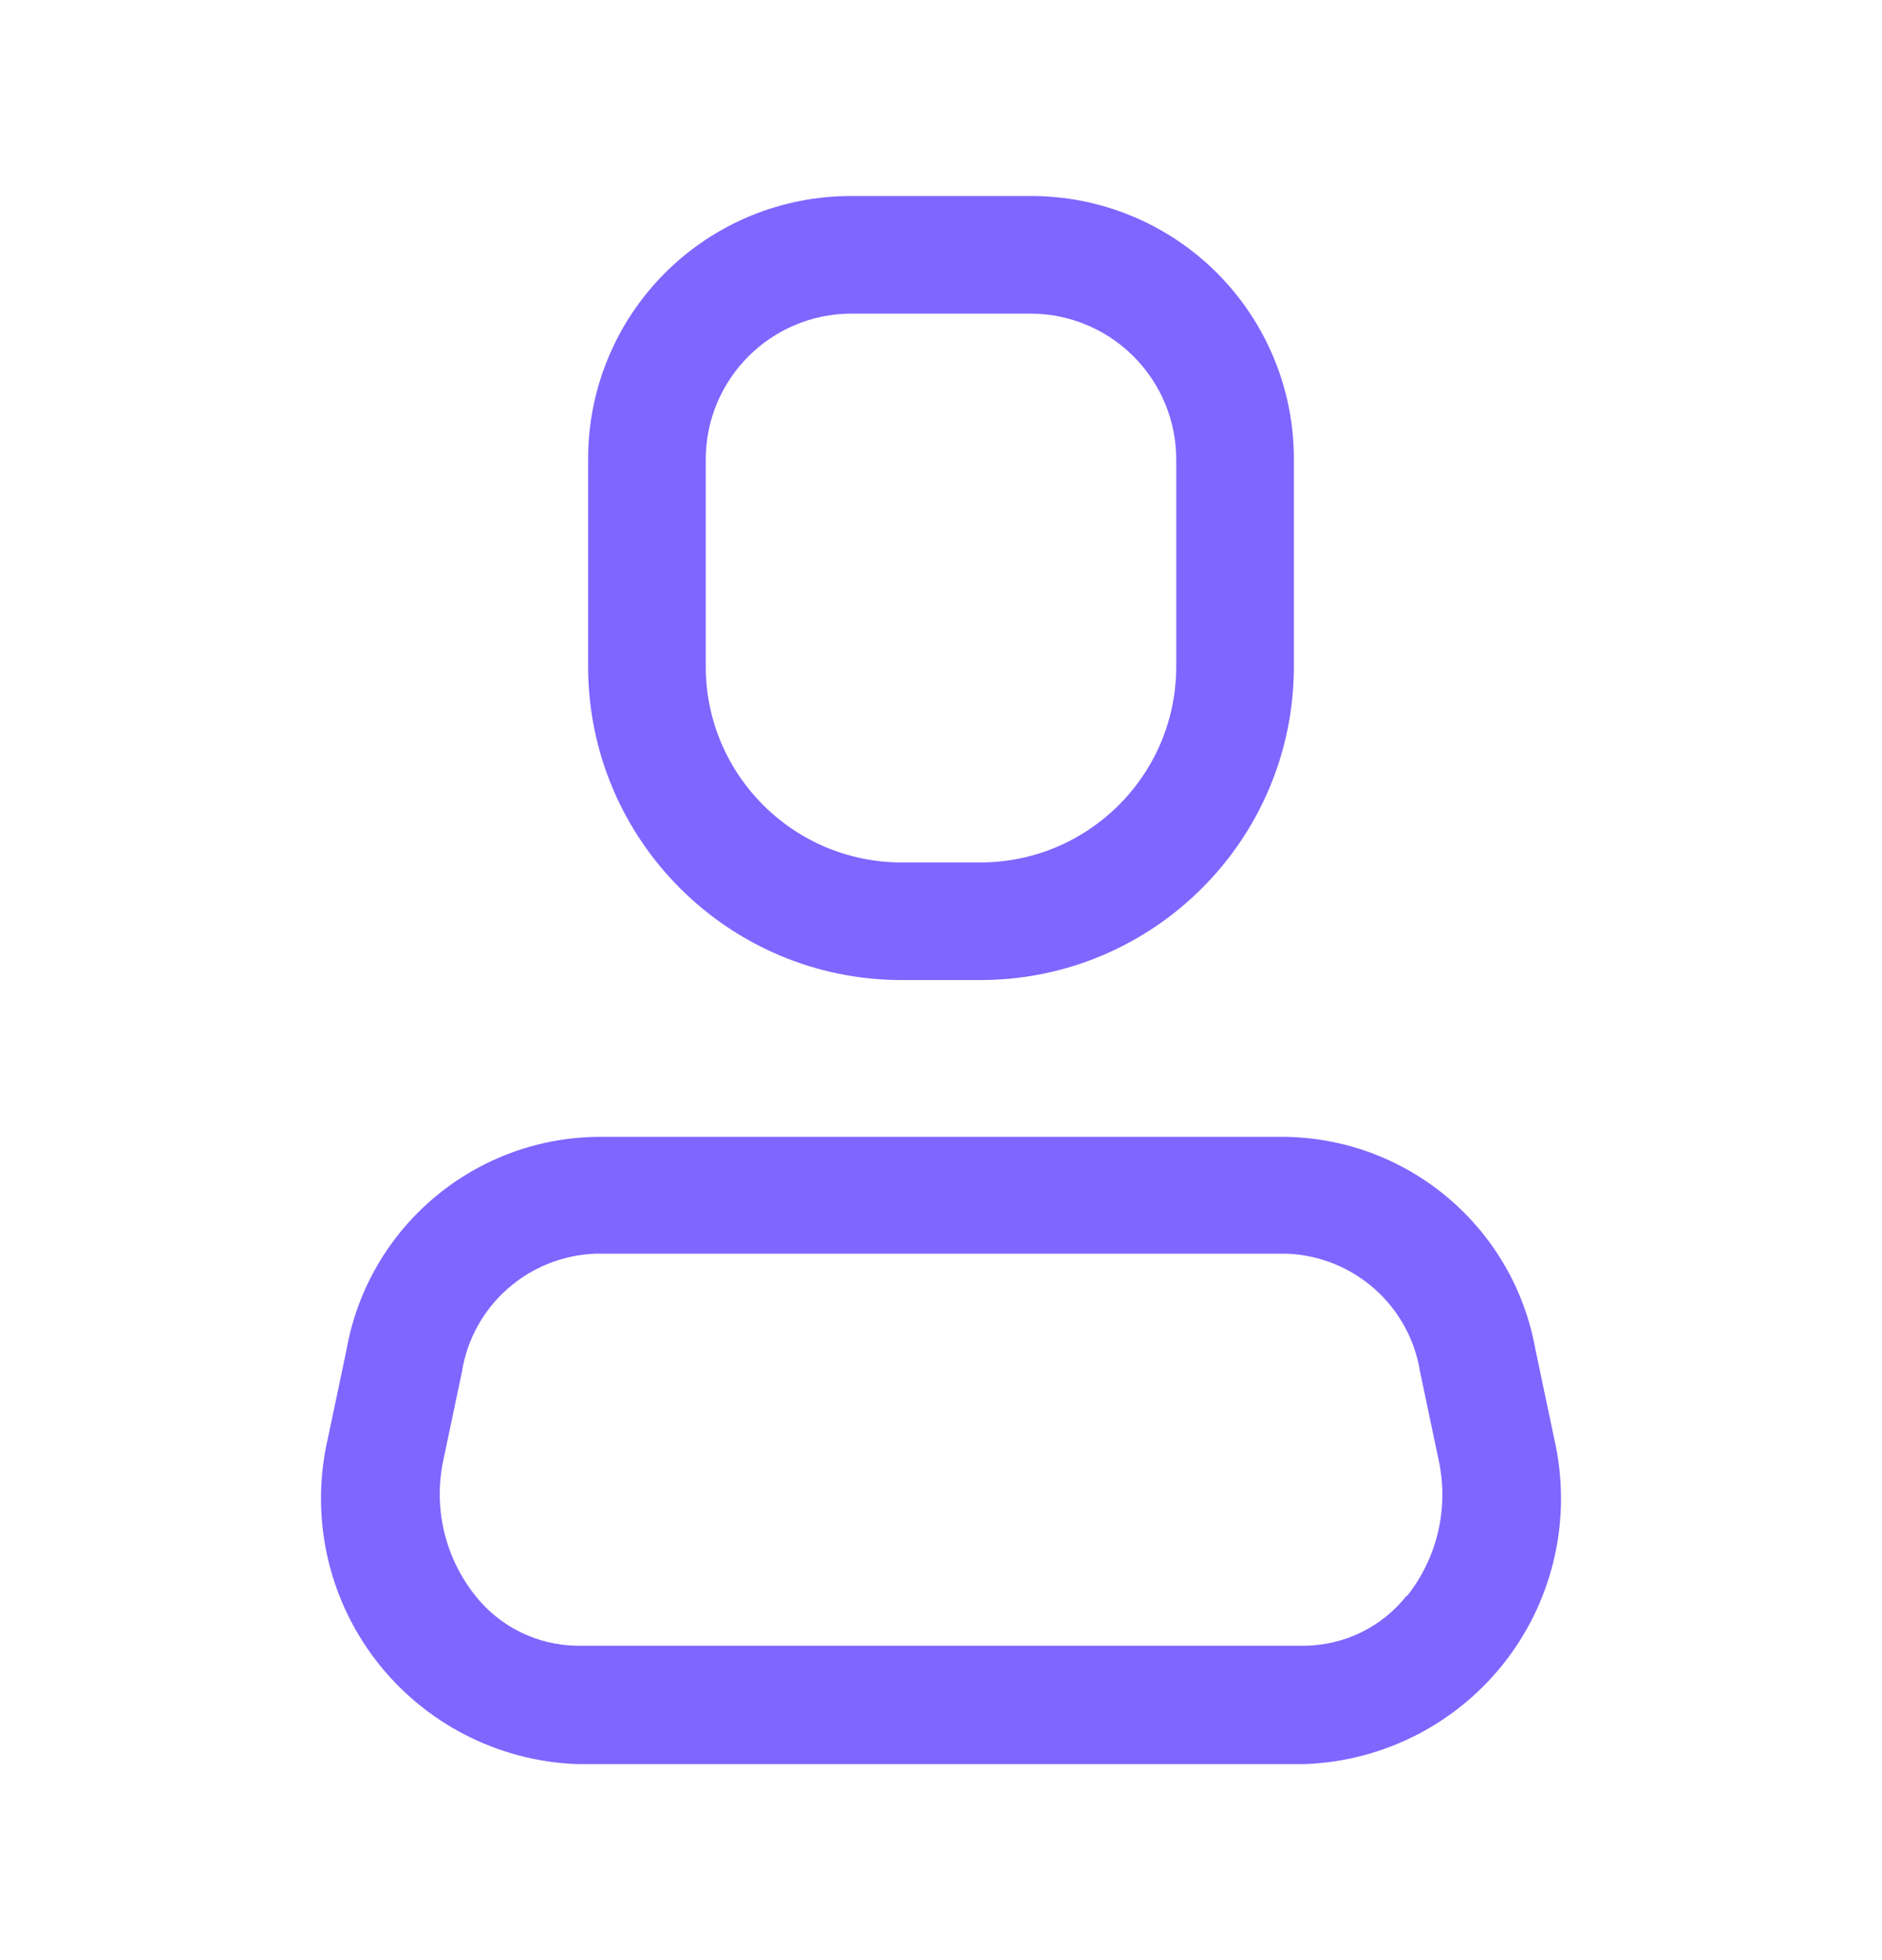 <svg width="24" height="25" viewBox="0 0 24 25" fill="none" xmlns="http://www.w3.org/2000/svg">
<path fill-rule="evenodd" clip-rule="evenodd" d="M19.58 17.21L19.82 18.35C20.047 19.336 19.823 20.371 19.208 21.174C18.593 21.977 17.651 22.463 16.64 22.5H7.36C6.349 22.463 5.408 21.977 4.792 21.174C4.177 20.371 3.953 19.336 4.18 18.35L4.42 17.21C4.696 15.667 6.023 14.533 7.59 14.5H16.41C17.977 14.533 19.304 15.667 19.58 17.21ZM16.64 20.99C17.148 20.984 17.626 20.749 17.94 20.35V20.36C18.326 19.876 18.476 19.246 18.35 18.64L18.11 17.5C17.977 16.655 17.265 16.023 16.41 15.99H7.59C6.735 16.023 6.023 16.655 5.89 17.5L5.65 18.64C5.527 19.243 5.677 19.869 6.06 20.35C6.374 20.749 6.852 20.984 7.36 20.99H16.64Z" fill="#7F66FF"/>
<path fill-rule="evenodd" clip-rule="evenodd" d="M12.5 12.5H11.5C9.291 12.5 7.5 10.709 7.5 8.5V5.86C7.497 4.968 7.85 4.112 8.481 3.481C9.112 2.85 9.968 2.497 10.86 2.5H13.14C14.032 2.497 14.888 2.85 15.519 3.481C16.149 4.112 16.503 4.968 16.5 5.86V8.5C16.5 10.709 14.709 12.5 12.5 12.5ZM10.86 4C9.833 4 9 4.833 9 5.86V8.5C9 9.881 10.119 11 11.5 11H12.5C13.881 11 15 9.881 15 8.5V5.86C15 5.367 14.804 4.894 14.455 4.545C14.106 4.196 13.633 4 13.14 4H10.86Z" fill="#7F66FF"/>
</svg>
